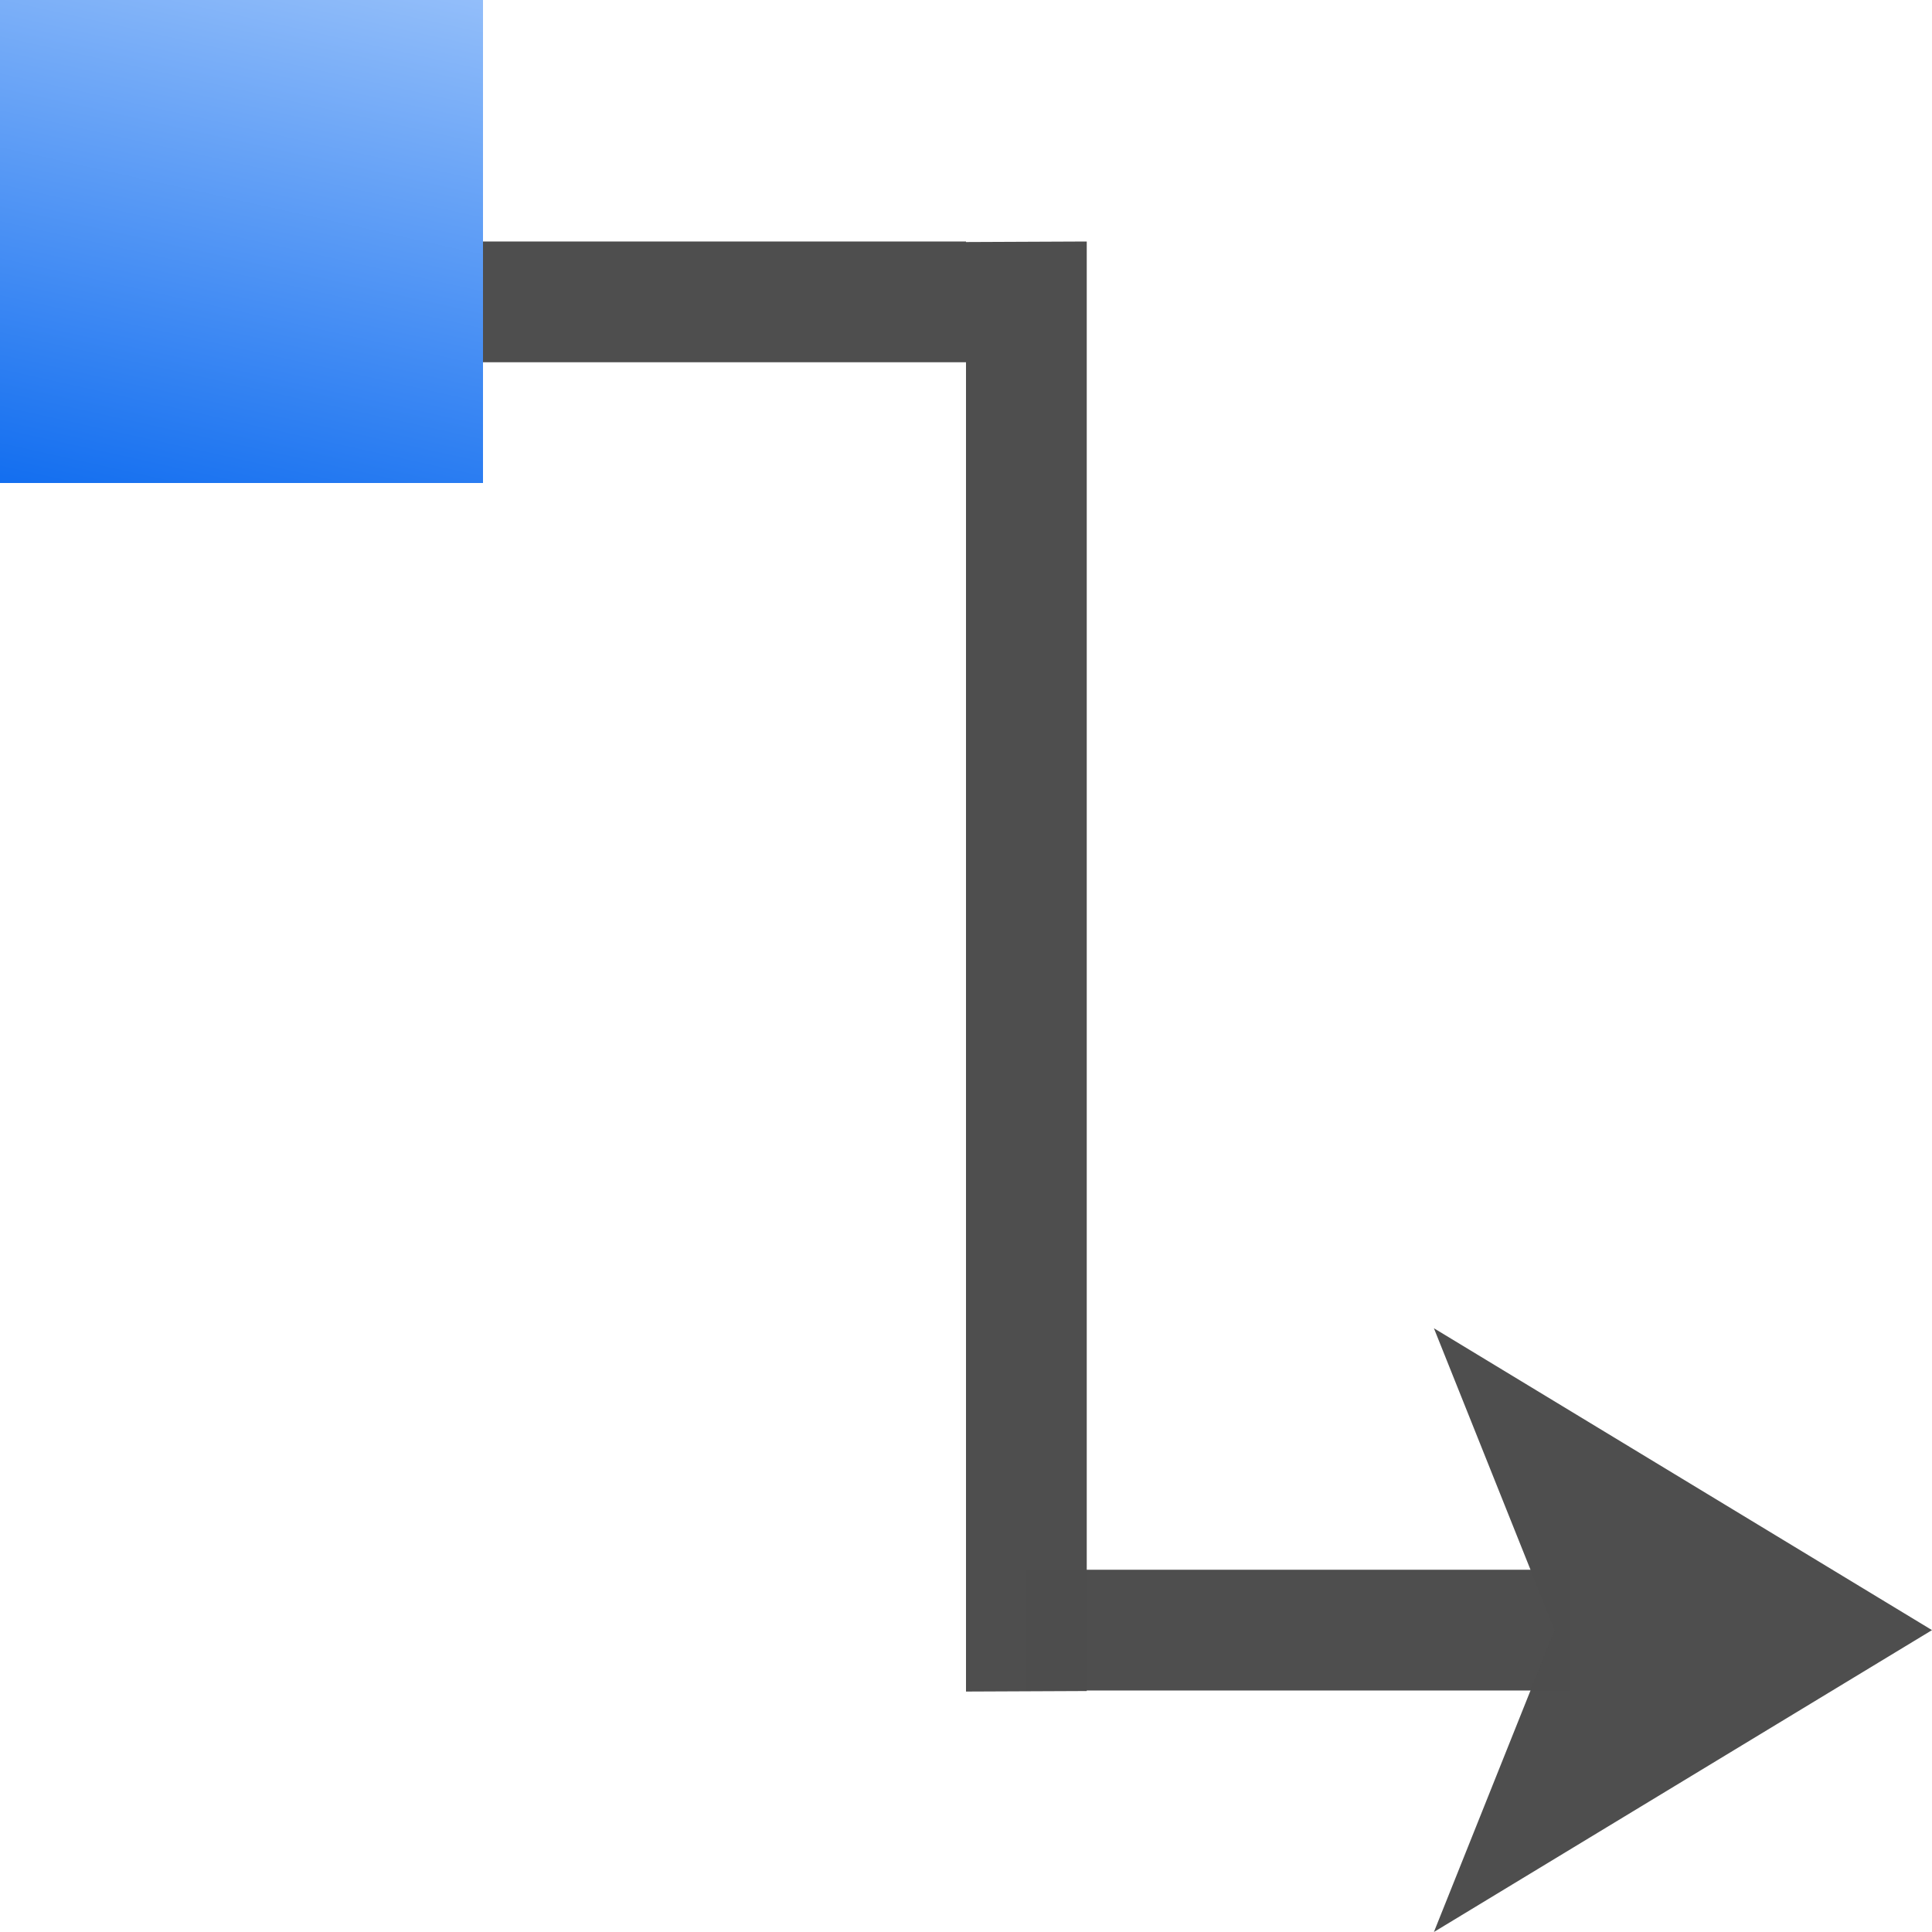 <svg height="16" width="16" xmlns="http://www.w3.org/2000/svg" xmlns:xlink="http://www.w3.org/1999/xlink"><linearGradient id="a" gradientTransform="matrix(8.431 0 0 8.431 -596.327 -170.779)" gradientUnits="userSpaceOnUse" x1="71.994" x2="73.262" y1="24.687" y2="18.982"><stop offset="0" stop-color="#0968ef"/><stop offset="1" stop-color="#aecffc"/></linearGradient><g transform="scale(.125)"><g fill="#4d4d4d"><path d="m16 16h48v8h-48z" opacity=".99"/><path d="m64 16.035 0 96.035 8-.035-0-96.035z" opacity=".99"/><path d="m68 104h36v8h-36z" opacity=".99"/><path d="m128 108-33-20 8 20-8 20z" fill-opacity=".992" fill-rule="evenodd"/></g><path d="m-0 0h32v32h-32z" fill="url(#a)" stroke-width="8.431"/></g></svg>